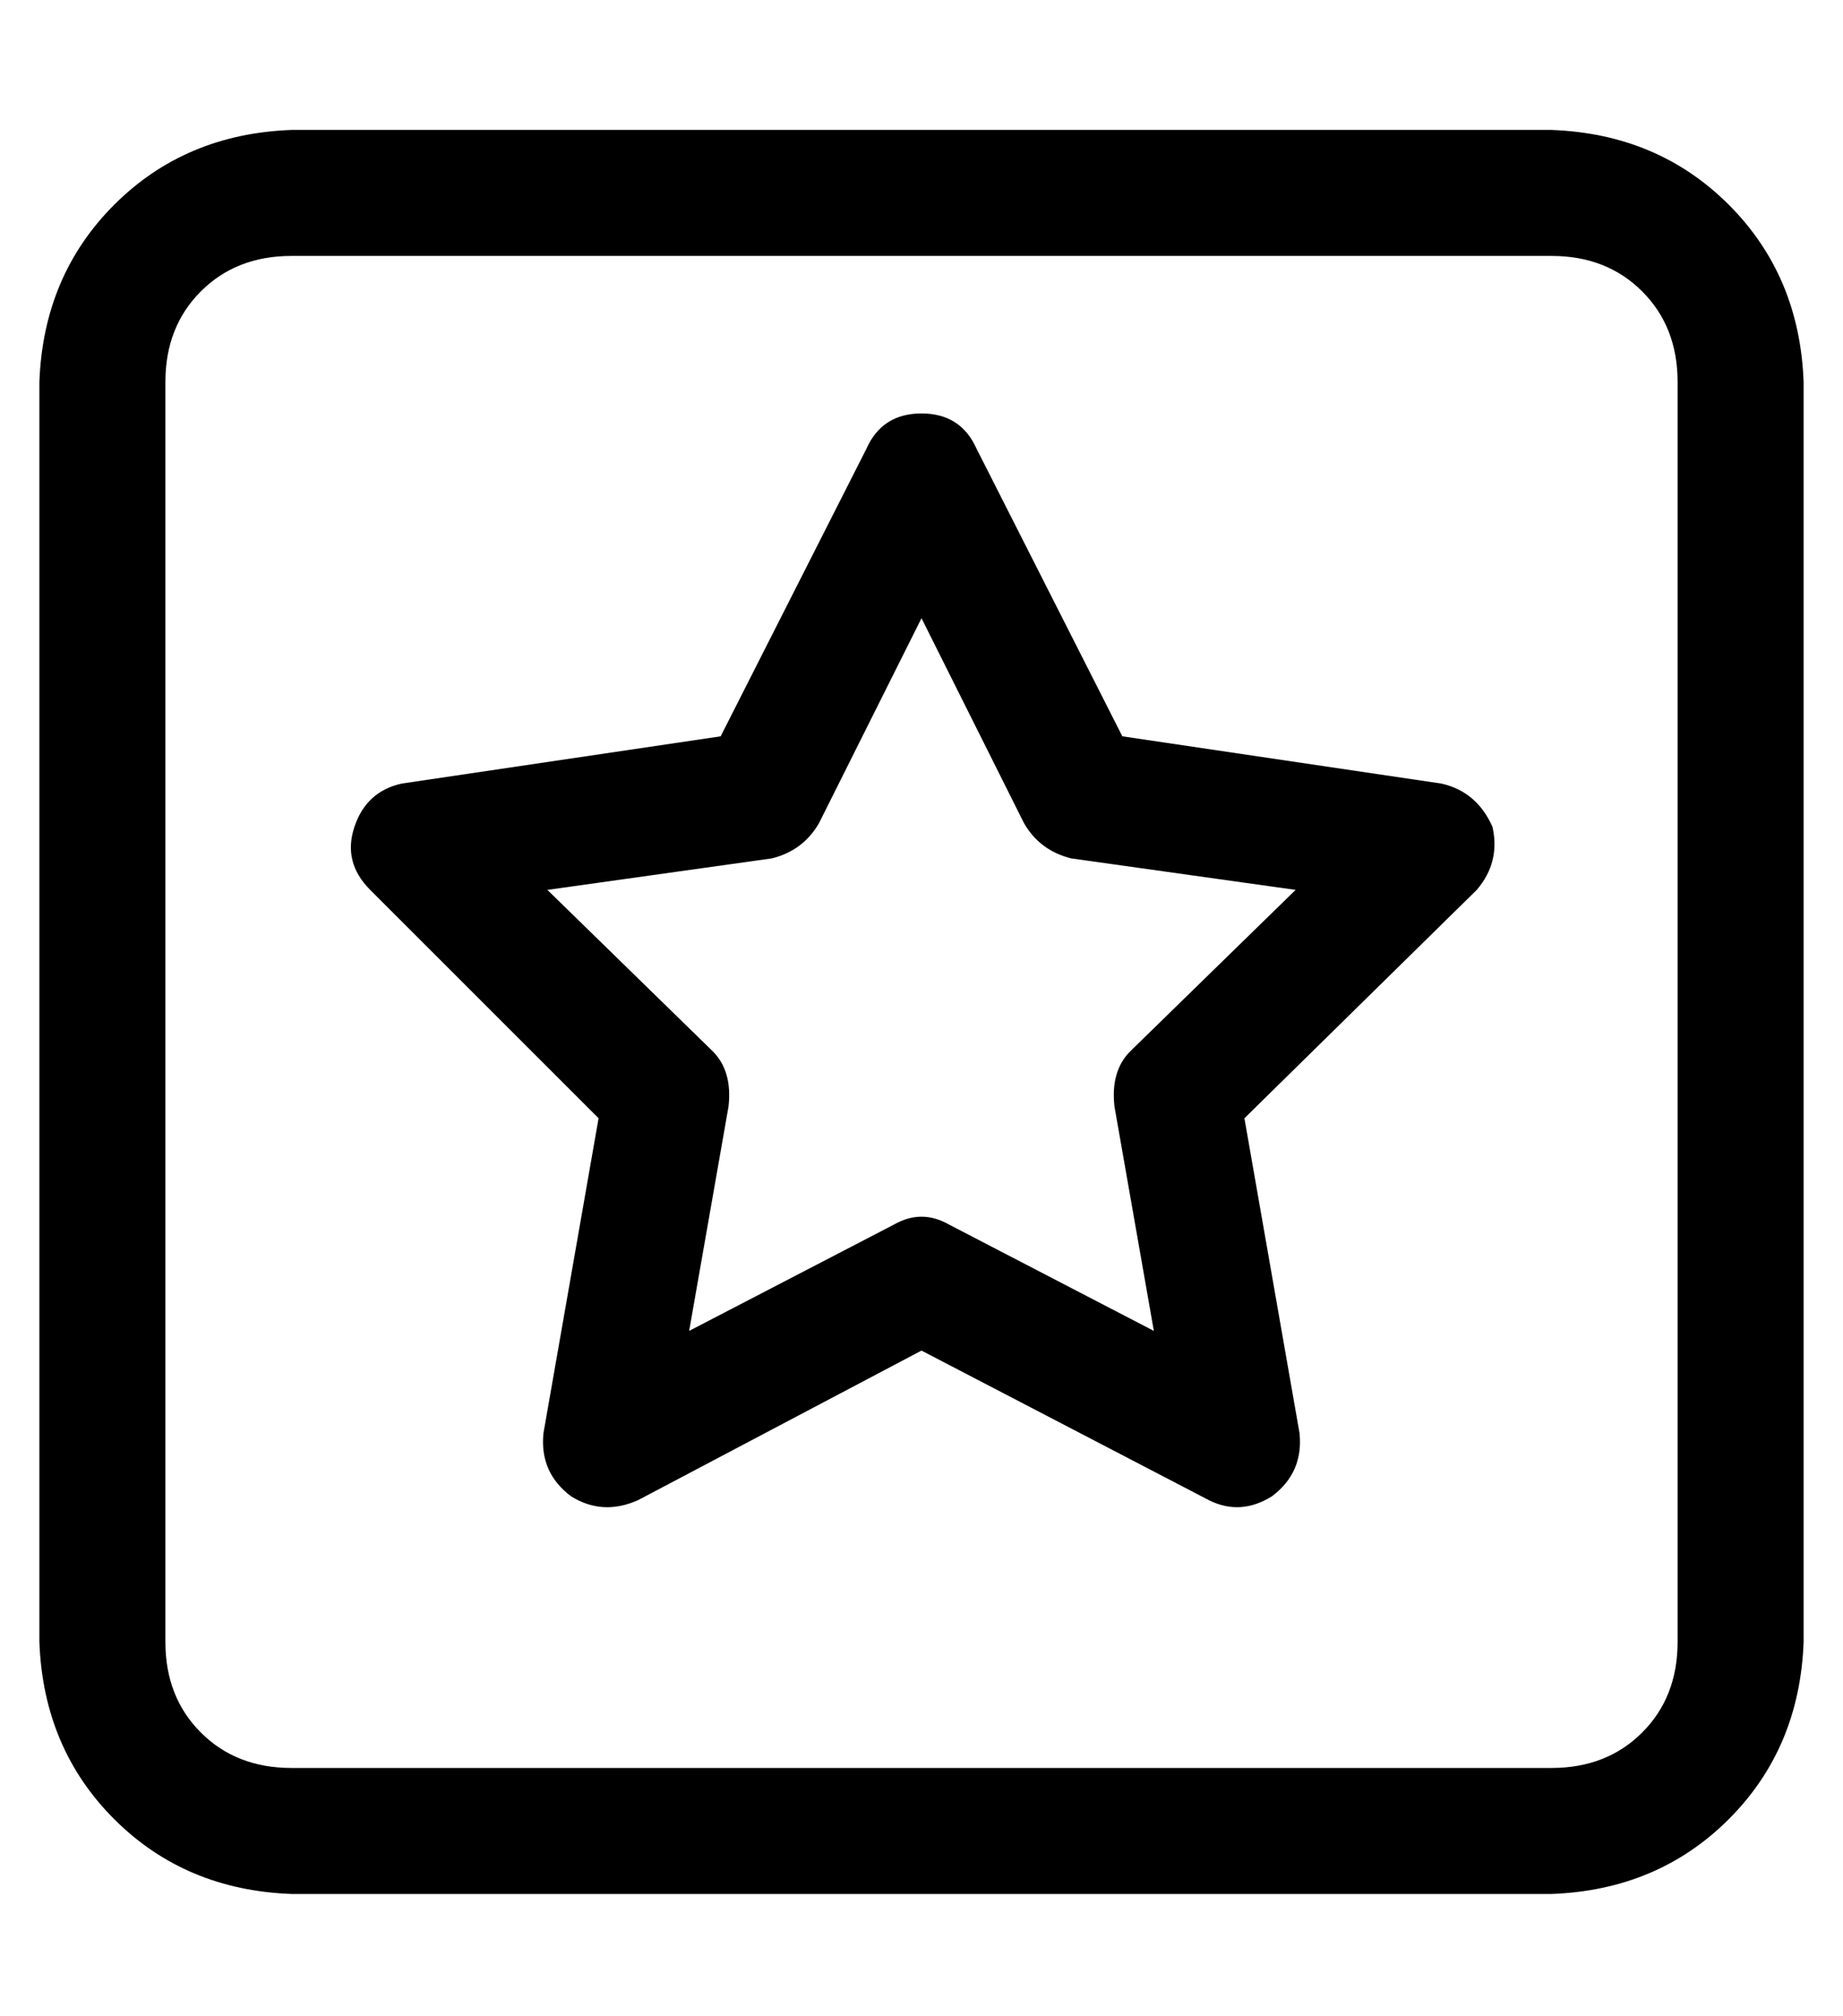 <?xml version="1.0" standalone="no"?>
<!DOCTYPE svg PUBLIC "-//W3C//DTD SVG 1.1//EN" "http://www.w3.org/Graphics/SVG/1.1/DTD/svg11.dtd" >
<svg xmlns="http://www.w3.org/2000/svg" xmlns:xlink="http://www.w3.org/1999/xlink" version="1.1" viewBox="-10 -40 468 512">
   <path fill="currentColor"
d="M64 25q-14 0 -23 9v0v0q-9 9 -9 23v320v0q0 14 9 23t23 9h320v0q14 0 23 -9t9 -23v-320v0q0 -14 -9 -23t-23 -9h-320v0zM0 57q1 -27 19 -45v0v0q18 -18 45 -19h320v0q27 1 45 19t19 45v320v0q-1 27 -19 45t-45 19h-320v0q-27 -1 -45 -19t-19 -45v-320v0zM238 74l37 73
l-37 -73l37 73l81 12v0q9 2 13 11q2 9 -4 16l-59 58v0l14 80v0q1 10 -7 16q-8 5 -16 1l-73 -38v0l-72 38v0q-9 4 -17 -1q-8 -6 -7 -16l14 -80v0l-58 -58v0q-7 -7 -4 -16t12 -11l81 -12v0l37 -73v0q4 -9 14 -9t14 9v0zM198 169q-4 7 -12 9l-57 8v0l42 41v0q5 5 4 14l-10 57v0
l52 -27v0q7 -4 14 0l52 27v0l-10 -57v0q-1 -9 4 -14l42 -41v0l-57 -8v0q-8 -2 -12 -9l-26 -52v0l-26 52v0z" />
</svg>
